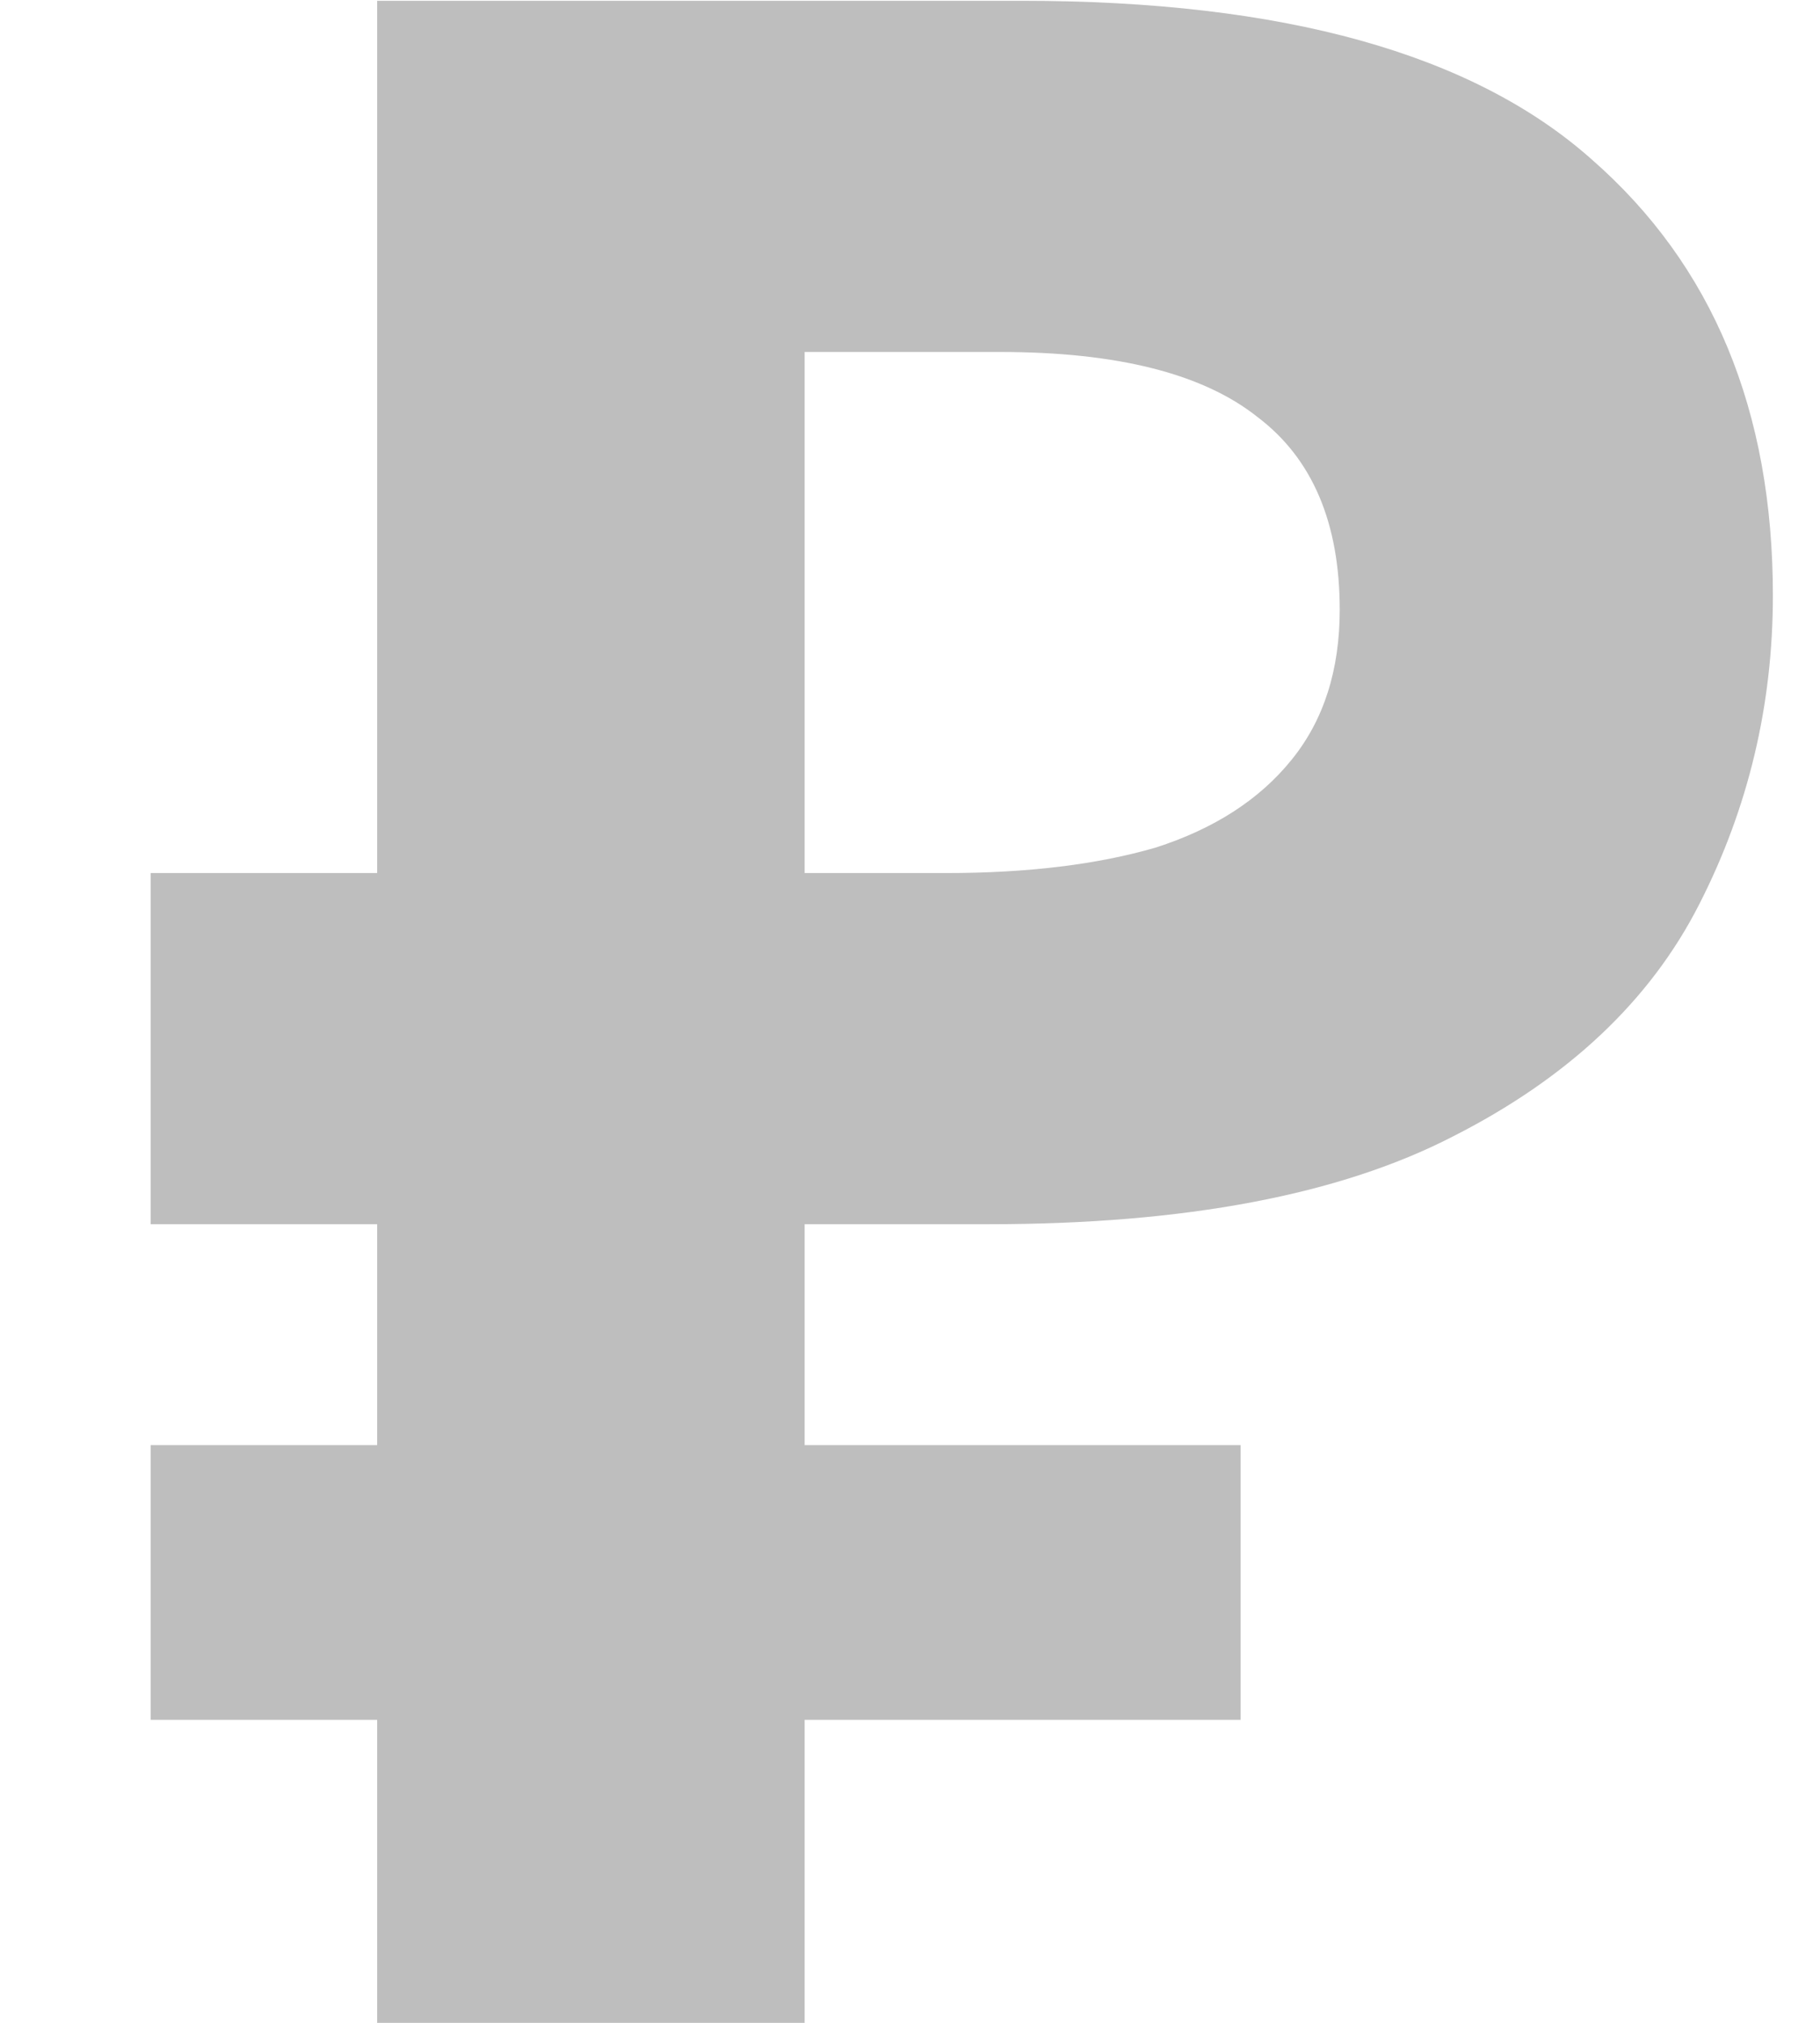 <svg width="9" height="10" viewBox="0 0 9 10" fill="none" xmlns="http://www.w3.org/2000/svg">
<path d="M1.865 10V0.004H5.057C6.345 0.004 7.283 0.265 7.871 0.788C8.469 1.311 8.767 2.029 8.767 2.944C8.767 3.485 8.646 3.994 8.403 4.47C8.161 4.946 7.755 5.329 7.185 5.618C6.625 5.907 5.86 6.052 4.889 6.052H3.979V10H1.865ZM0.745 8.502V7.144H6.135V8.502H0.745ZM0.745 6.052V4.316H4.847V6.052H0.745ZM4.679 4.316C5.081 4.316 5.426 4.274 5.715 4.19C6.005 4.097 6.229 3.952 6.387 3.756C6.546 3.56 6.625 3.313 6.625 3.014C6.625 2.585 6.49 2.267 6.219 2.062C5.949 1.847 5.524 1.74 4.945 1.74H3.979V4.316H4.679Z" fill="#BEBEBE"/>
</svg>
